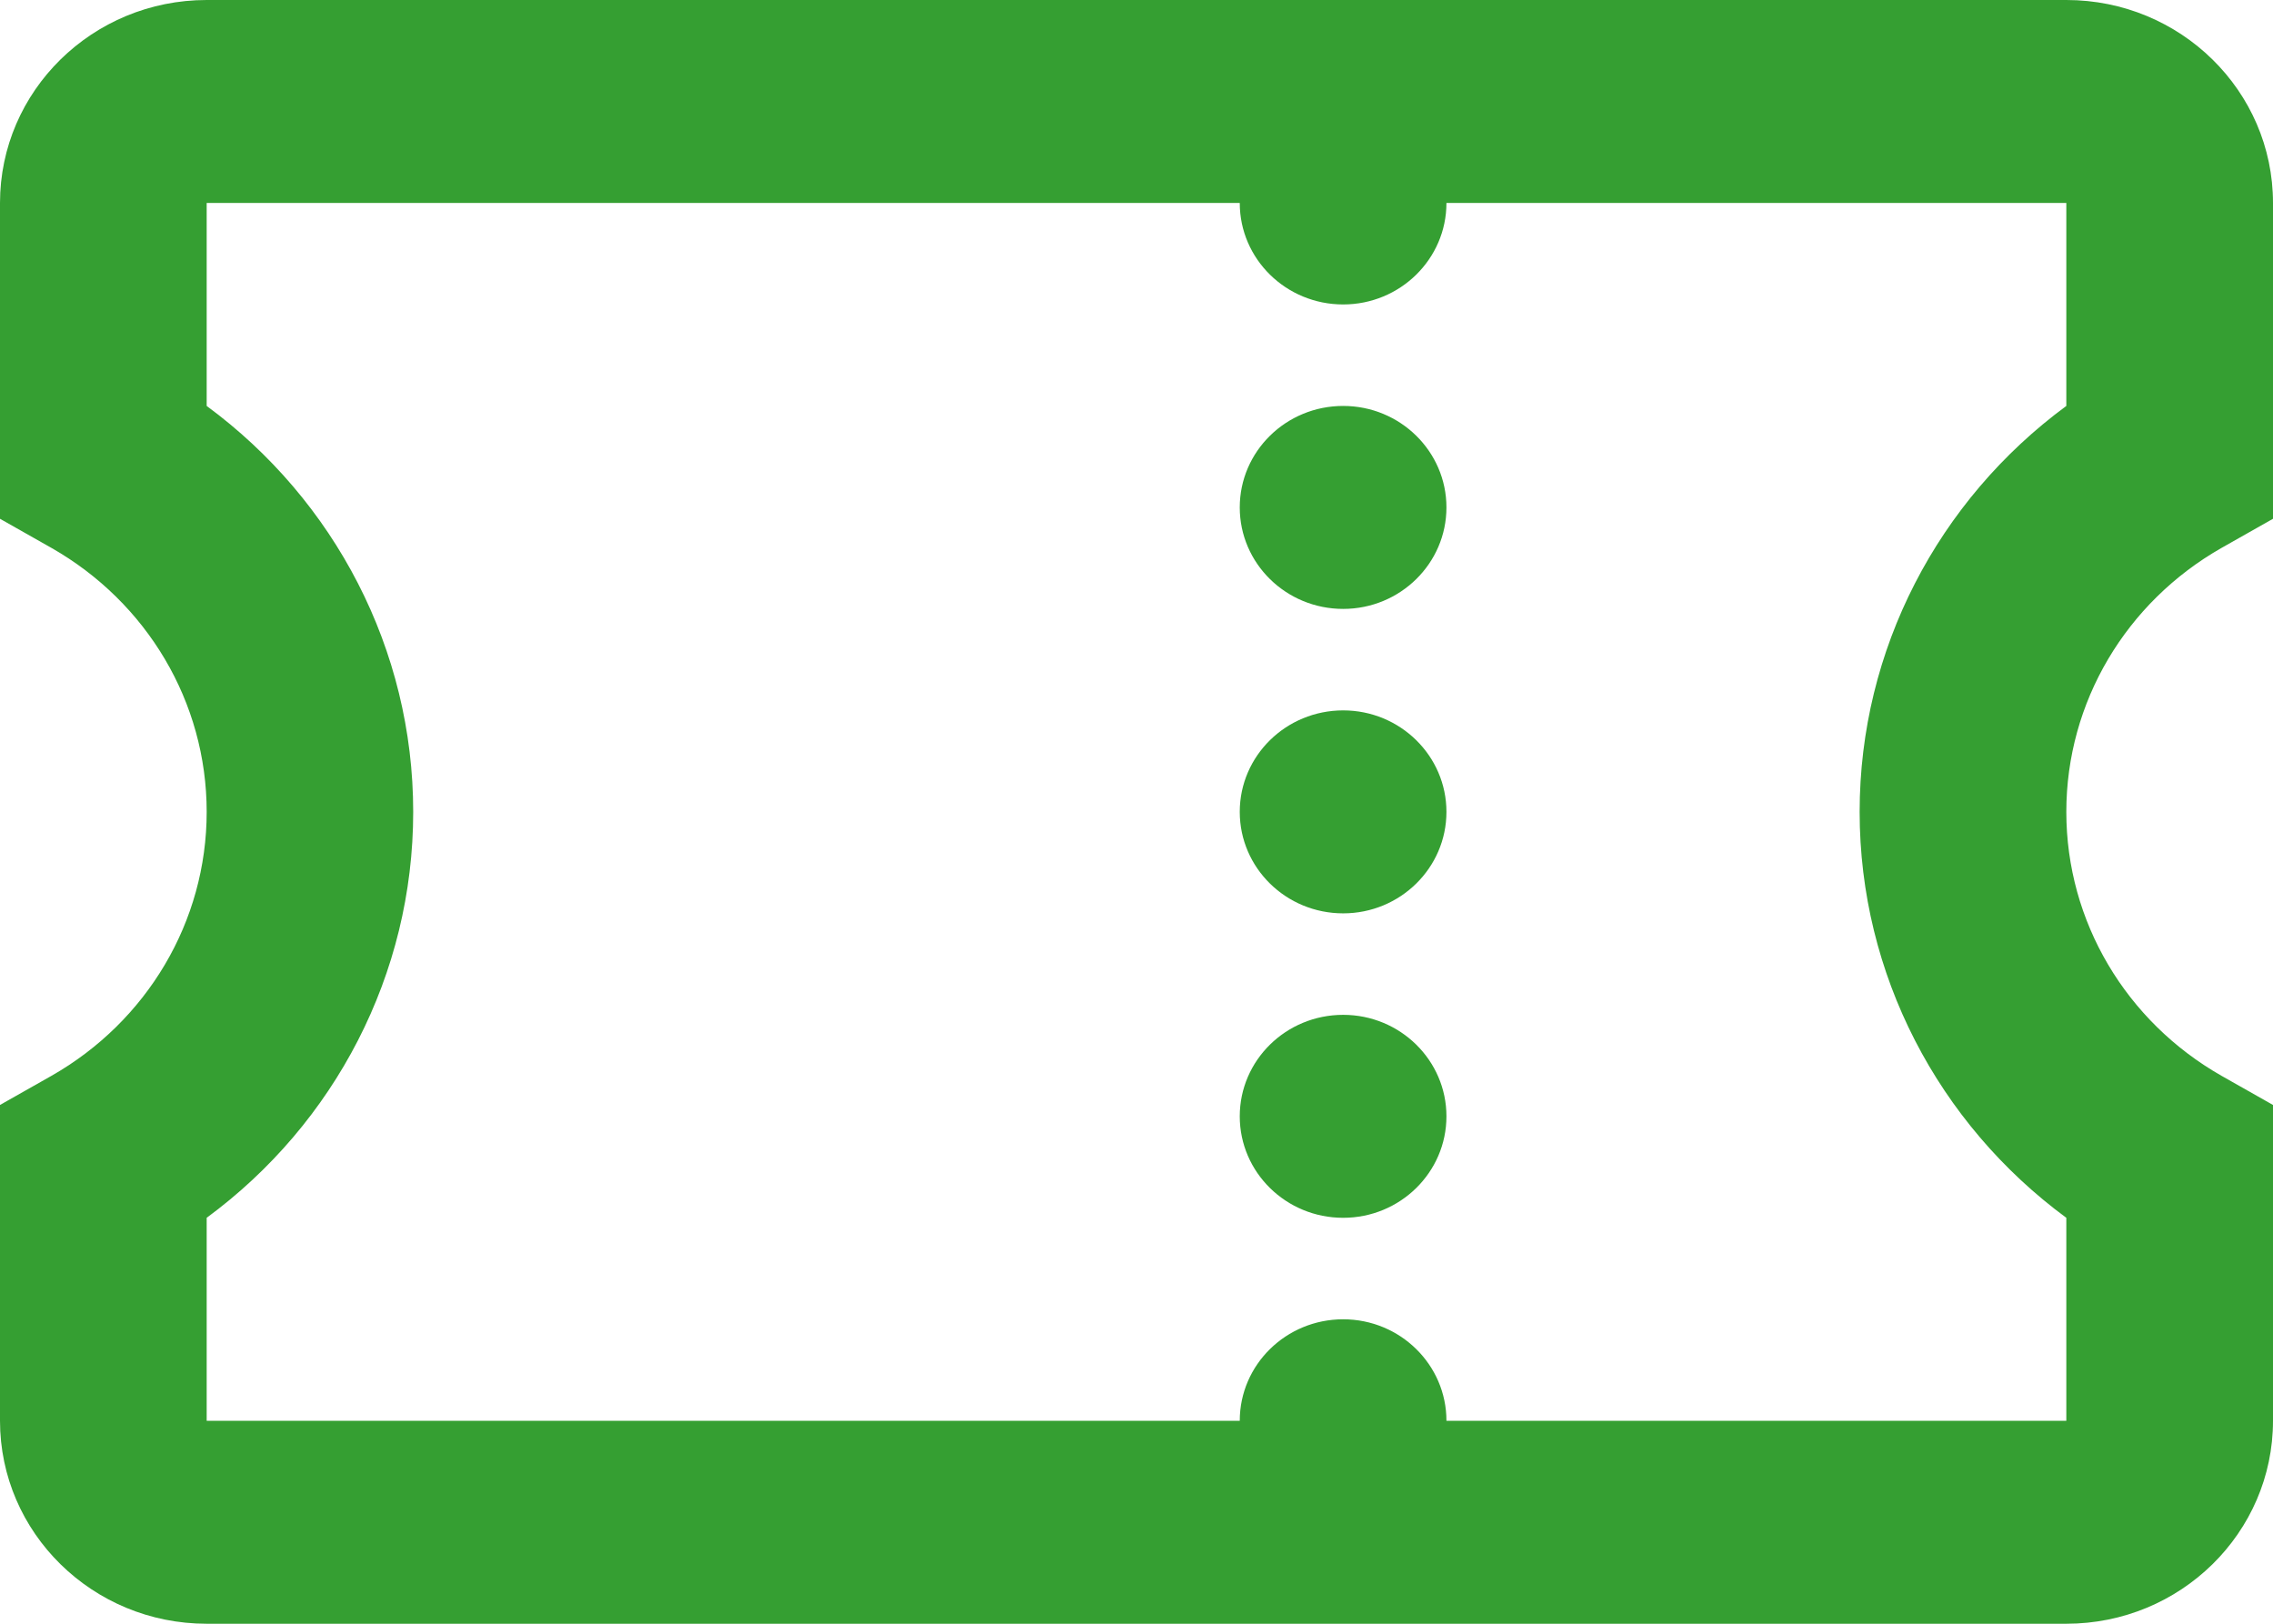 <svg width="14" height="10" viewBox="0 0 14 10" fill="none" xmlns="http://www.w3.org/2000/svg">
<path fill-rule="evenodd" clip-rule="evenodd" d="M14 8.75C14 9.44 13.43 10 12.727 10H1.273C0.57 10 0 9.44 0 8.75V6.805L0.318 6.625C0.904 6.291 1.273 5.677 1.273 5C1.273 4.323 0.904 3.709 0.318 3.375L0 3.195V1.25C0 0.56 0.57 0 1.273 0H12.727C13.43 0 14 0.56 14 1.25V3.195L13.682 3.375C13.096 3.709 12.727 4.323 12.727 5C12.727 5.677 13.096 6.291 13.682 6.625L14 6.805V8.75ZM11.454 5C11.454 4 11.938 3.081 12.727 2.5V1.25H8.909C8.909 1.595 8.624 1.875 8.273 1.875C7.921 1.875 7.636 1.595 7.636 1.25H1.273V2.5C2.062 3.081 2.545 4 2.545 5C2.545 6 2.062 6.919 1.273 7.5V8.75H7.636C7.636 8.405 7.921 8.125 8.273 8.125C8.624 8.125 8.909 8.405 8.909 8.75H12.727V7.5C11.938 6.919 11.454 6 11.454 5ZM8.273 7.5C8.624 7.5 8.909 7.22 8.909 6.875C8.909 6.53 8.624 6.25 8.273 6.25C7.921 6.25 7.636 6.53 7.636 6.875C7.636 7.22 7.921 7.5 8.273 7.5ZM8.909 5C8.909 5.345 8.624 5.625 8.273 5.625C7.921 5.625 7.636 5.345 7.636 5C7.636 4.655 7.921 4.375 8.273 4.375C8.624 4.375 8.909 4.655 8.909 5ZM8.273 3.75C8.624 3.75 8.909 3.47 8.909 3.125C8.909 2.78 8.624 2.5 8.273 2.5C7.921 2.5 7.636 2.78 7.636 3.125C7.636 3.47 7.921 3.75 8.273 3.75Z" fill="#359F32"/>
</svg>
